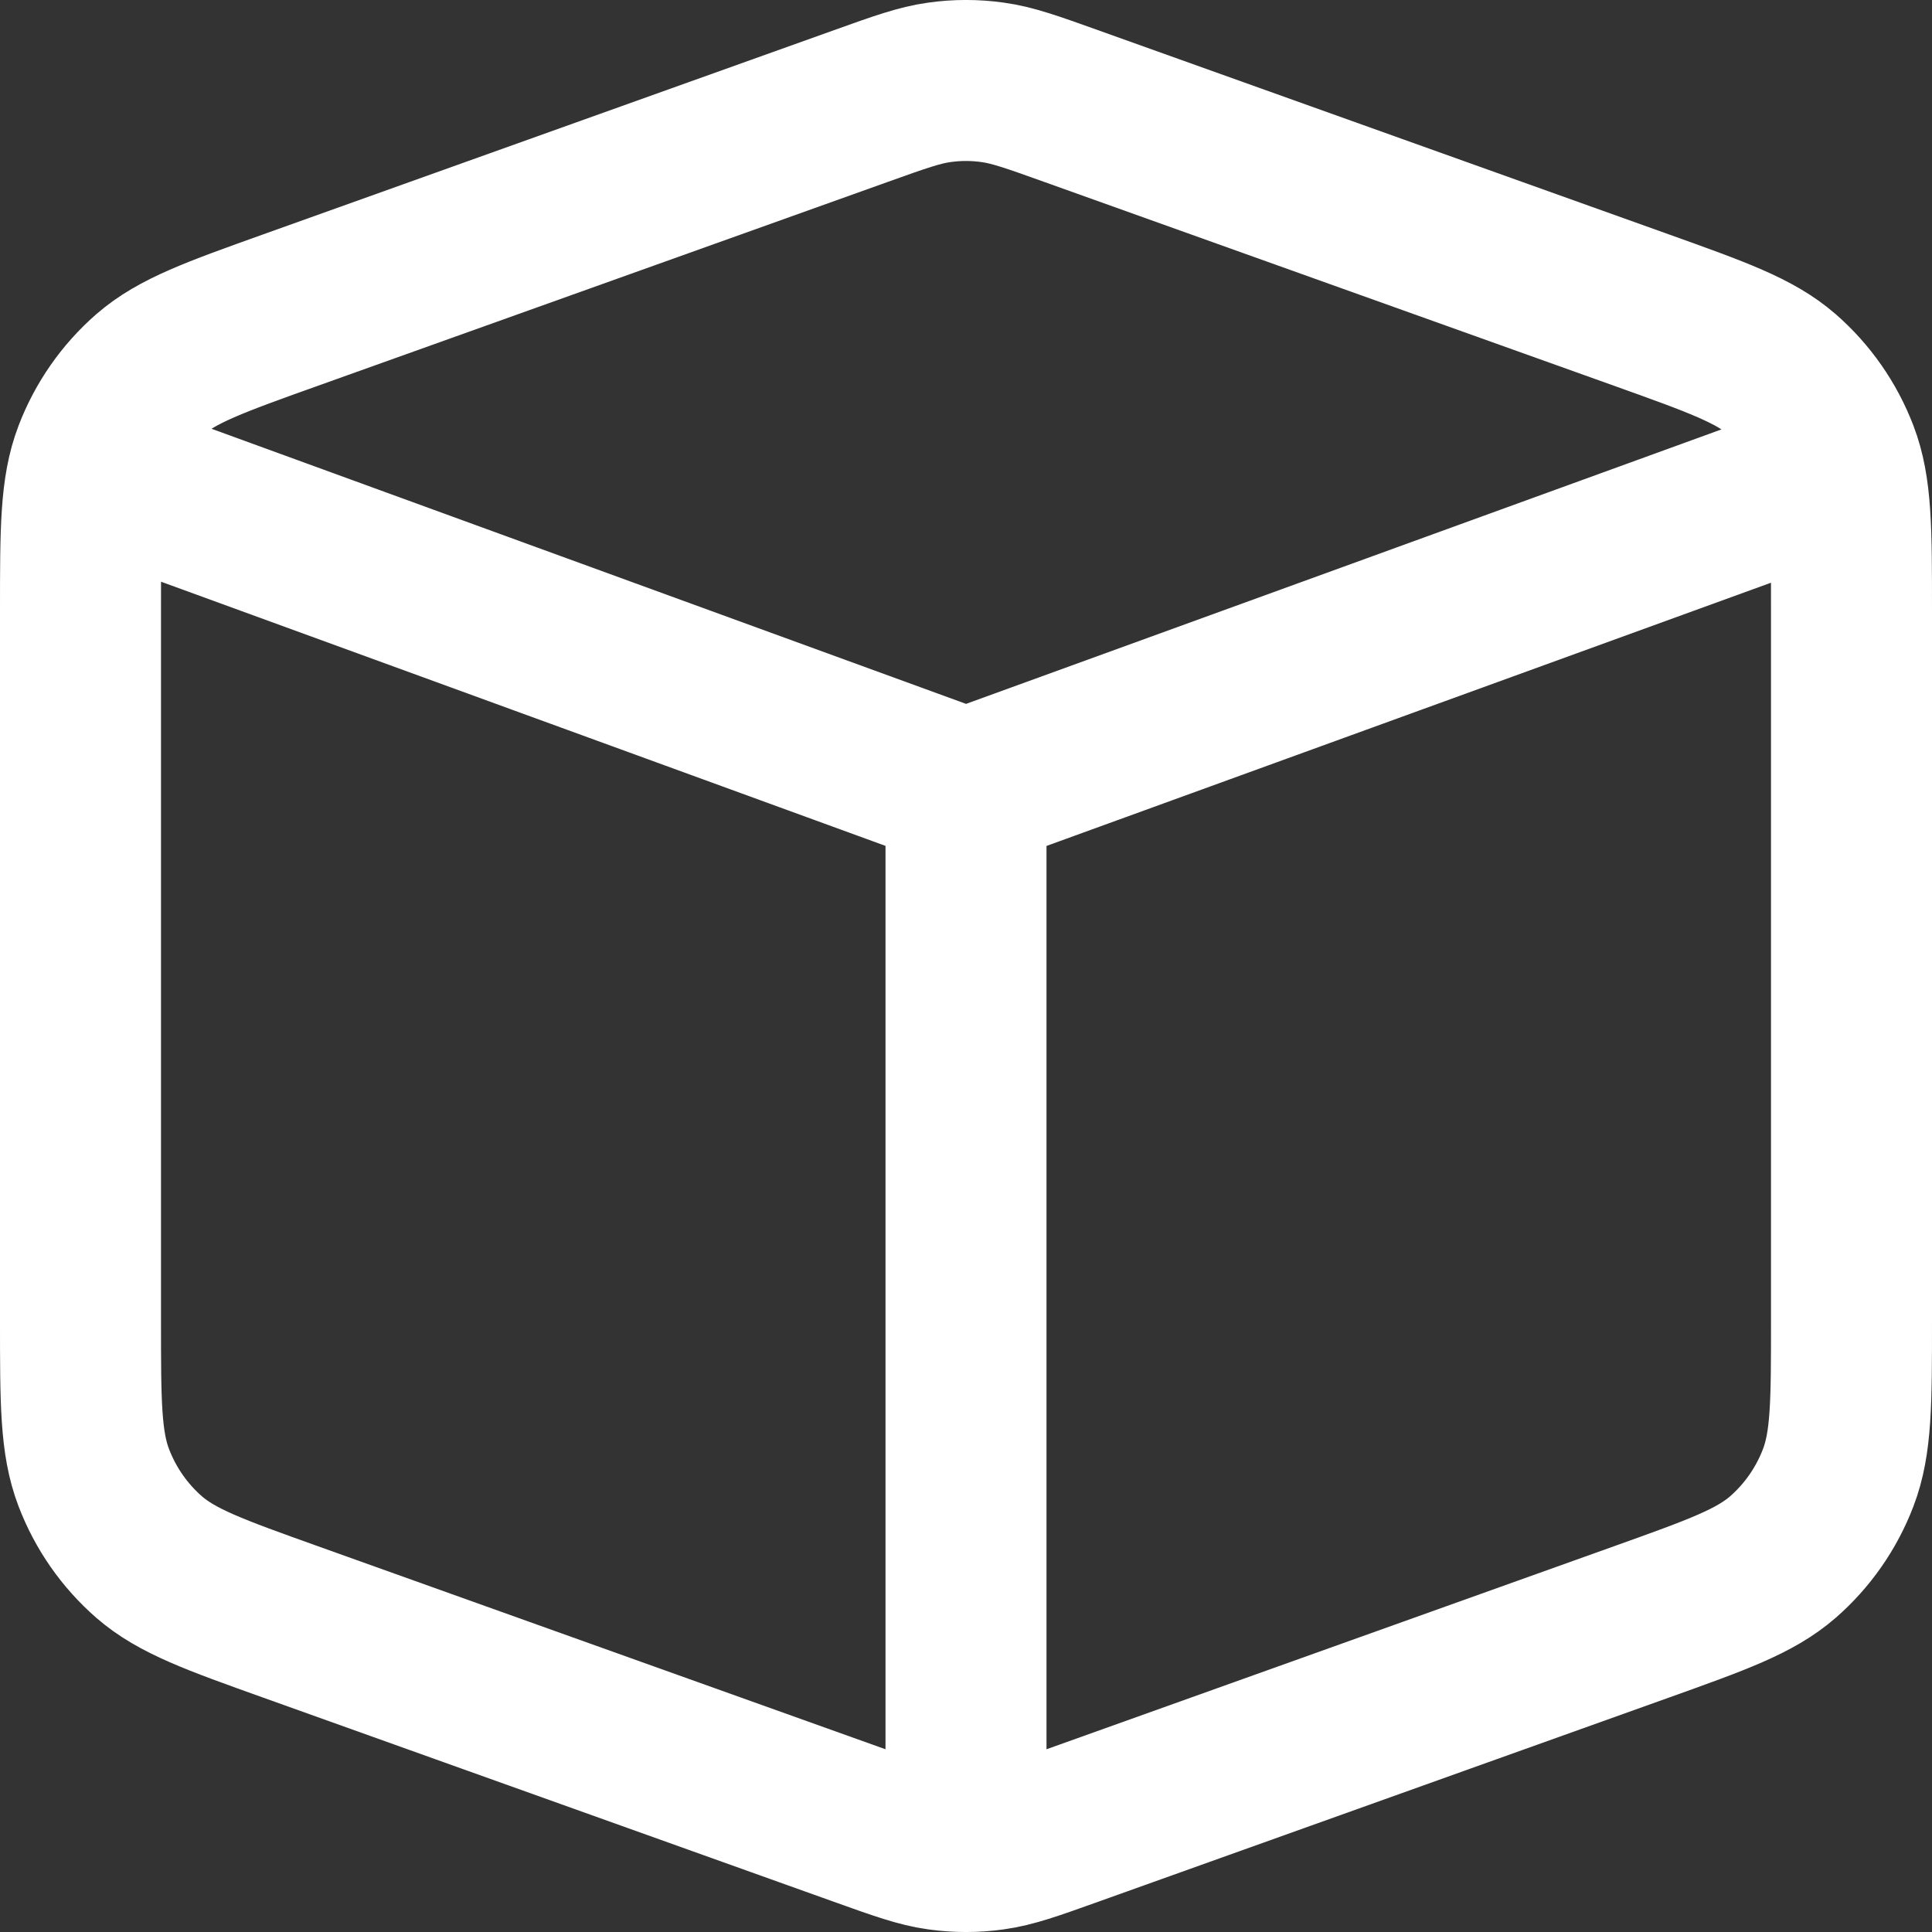 <svg width="24" height="24" viewBox="0 0 24 24" fill="none" xmlns="http://www.w3.org/2000/svg">
<rect x="0" y="0" width="24" height="24" fill="#333333" stroke="none"/>
<g clip-path="url(#clip0_21_15)">
<path d="M12 9.808L1.104 5.835M12 9.808L22.899 5.848M12 9.808V23M3.609 20.148L10.698 22.684C11.181 22.857 11.422 22.943 11.669 22.977C11.889 23.008 12.111 23.008 12.331 22.977C12.578 22.943 12.819 22.857 13.302 22.684L20.391 20.148C21.33 19.812 21.8 19.644 22.147 19.343C22.453 19.076 22.689 18.738 22.835 18.356C23 17.924 23 17.42 23 16.41V7.59C23 6.58 23 6.075 22.835 5.644C22.689 5.262 22.453 4.924 22.147 4.657C21.8 4.356 21.33 4.188 20.391 3.852L13.302 1.316C12.819 1.143 12.578 1.057 12.331 1.023C12.111 0.992 11.889 0.992 11.669 1.023C11.422 1.057 11.181 1.143 10.698 1.316L3.609 3.852C2.67 4.188 2.2 4.356 1.853 4.657C1.547 4.924 1.311 5.262 1.165 5.644C1 6.075 1 6.58 1 7.59V16.41C1 17.42 1 17.924 1.165 18.356C1.311 18.738 1.547 19.076 1.853 19.343C2.2 19.644 2.67 19.812 3.609 20.148Z" stroke="white" stroke-width="2" stroke-linecap="round" stroke-linejoin="round"/>
</g>
<defs>
<clipPath id="clip0_21_15">
<rect width="24" height="24" fill="white"/>
</clipPath>
</defs>
</svg>
